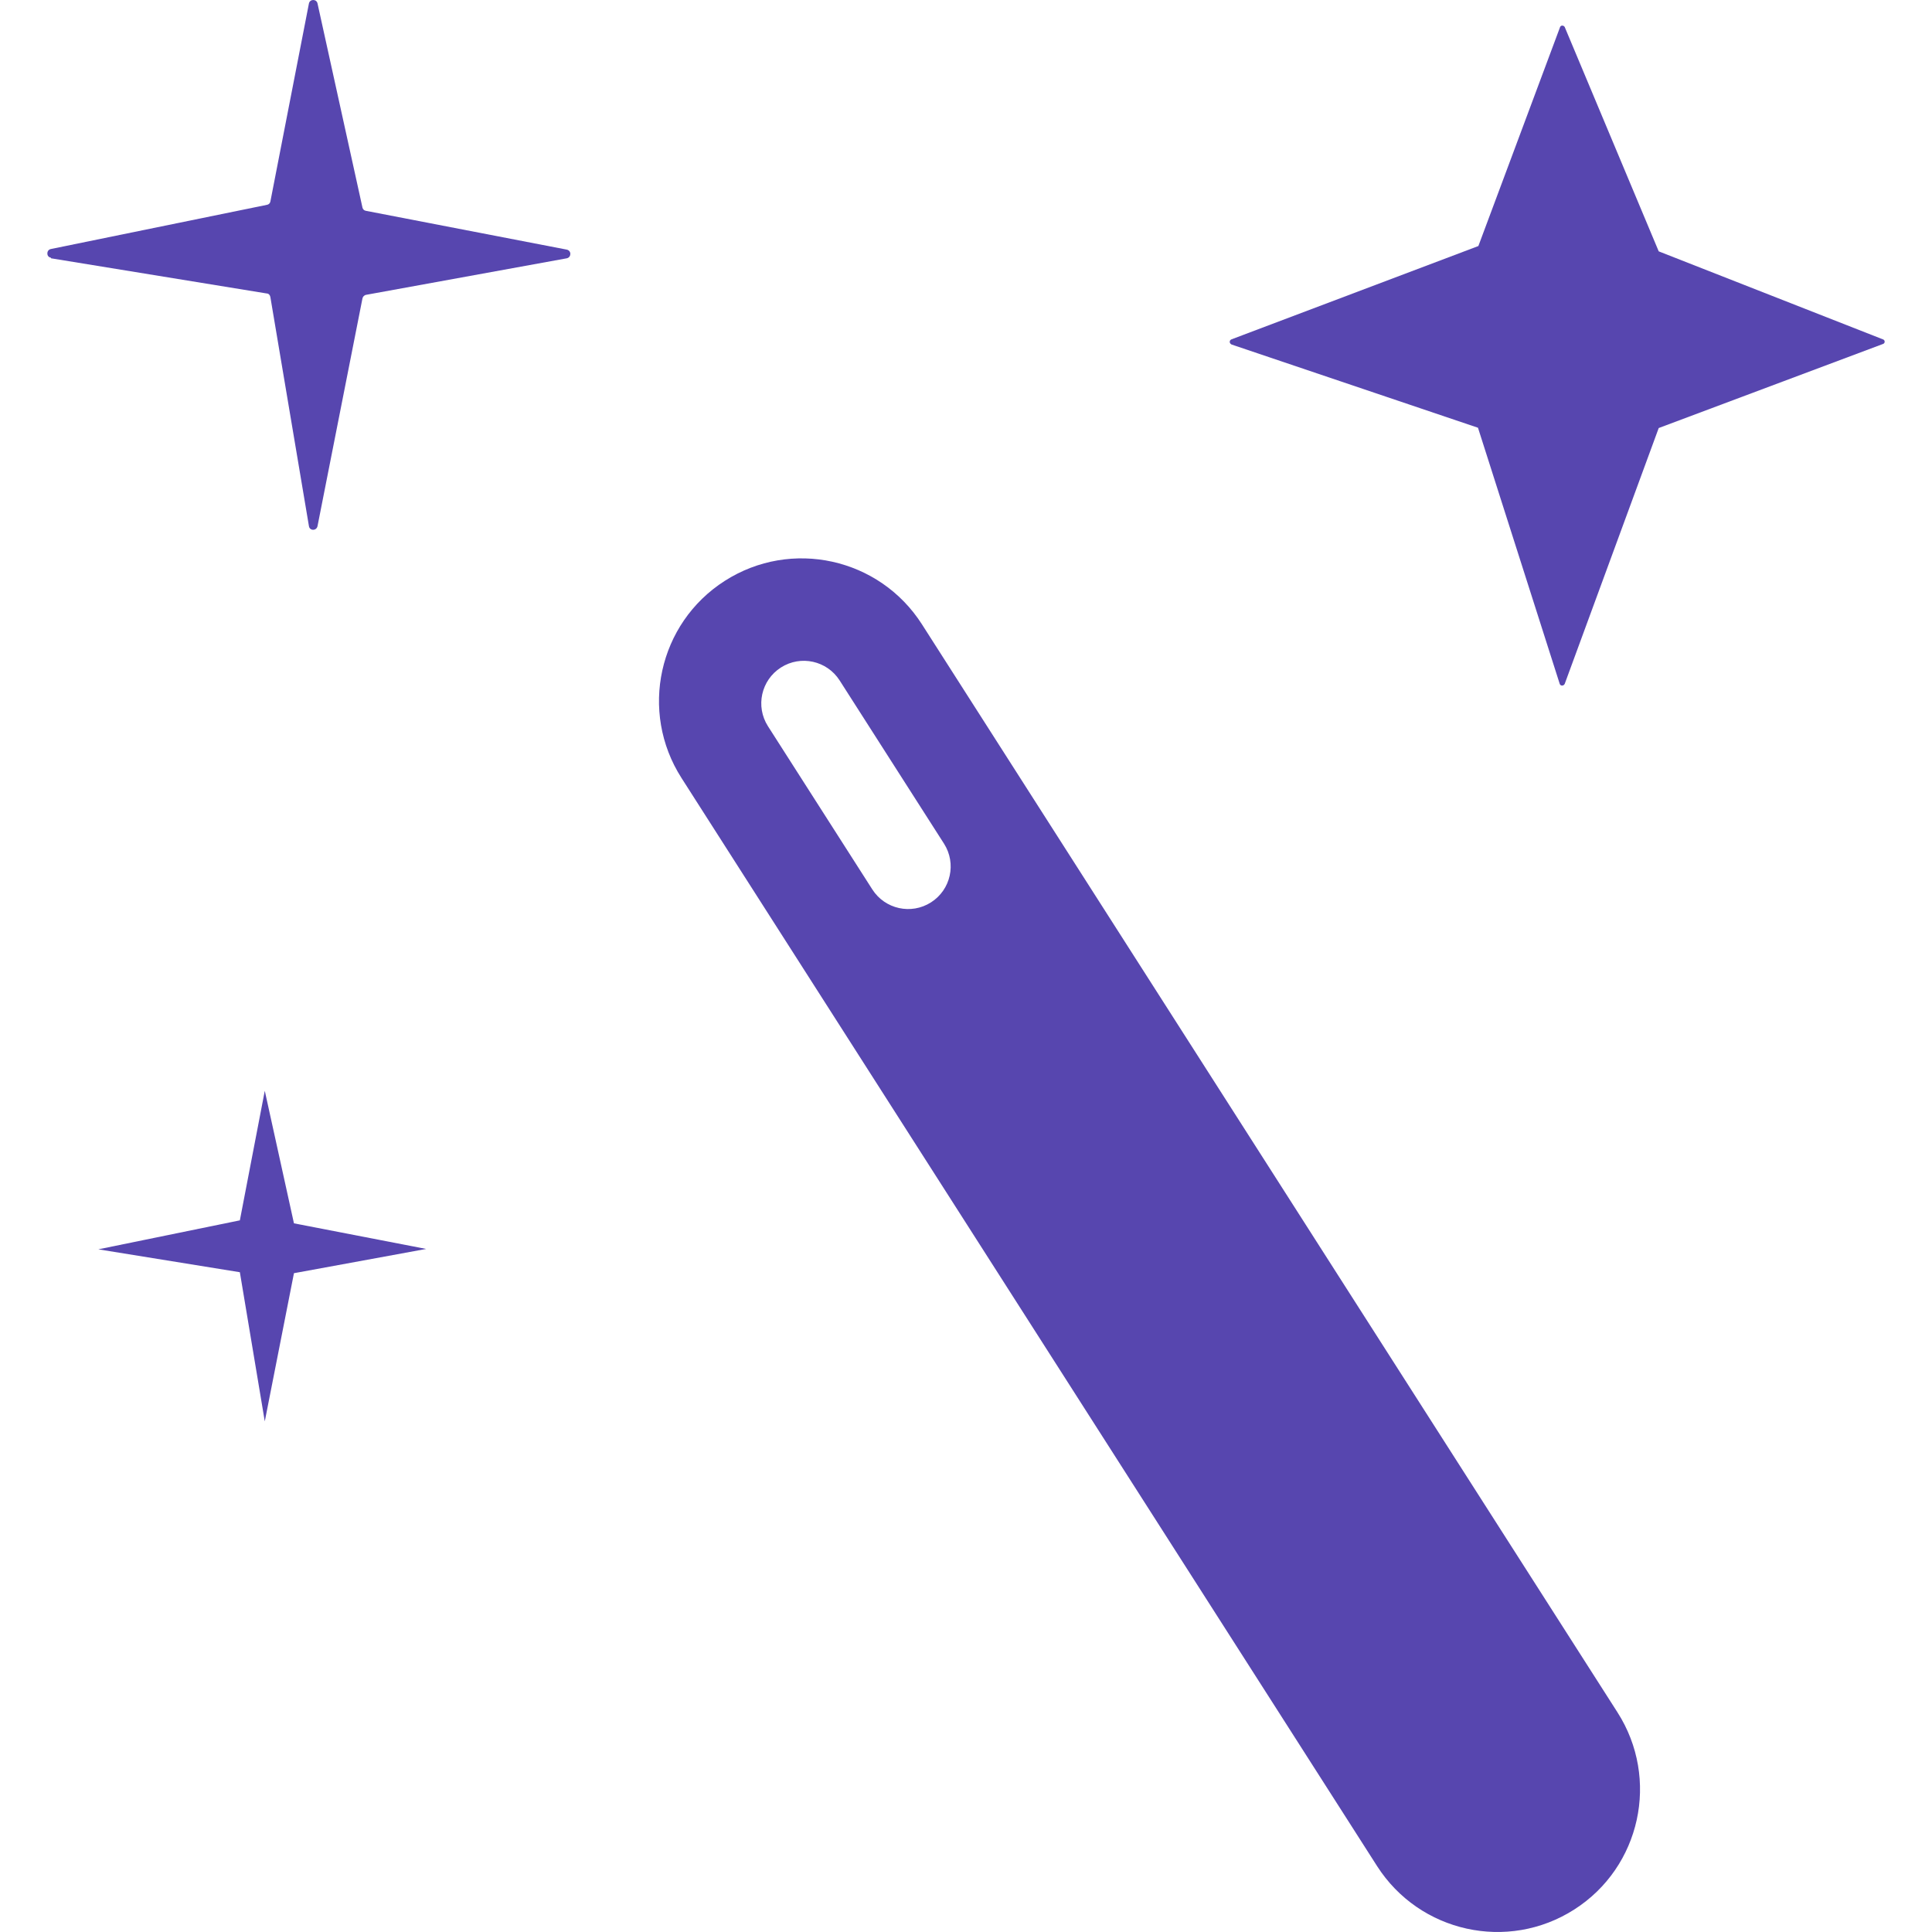 <svg width="20" height="20" viewBox="0 0 20 20" fill="none" xmlns="http://www.w3.org/2000/svg">
<path d="M0.529 2.674L2.761 3.038C2.782 3.038 2.796 3.056 2.799 3.076L3.198 5.446C3.205 5.497 3.277 5.497 3.287 5.446L3.752 3.09C3.755 3.073 3.769 3.056 3.79 3.052L5.867 2.674C5.915 2.664 5.918 2.595 5.867 2.584L3.786 2.182C3.769 2.179 3.755 2.165 3.752 2.148L3.287 0.036C3.277 -0.012 3.208 -0.012 3.198 0.036L2.799 2.086C2.796 2.103 2.782 2.117 2.765 2.12L0.526 2.578C0.478 2.588 0.478 2.66 0.526 2.667L0.529 2.674Z" fill="#5746AF"/>
<path d="M1.018 12.933L2.483 13.17L2.741 14.714L3.043 13.18L4.412 12.929L3.043 12.664L2.741 11.292L2.483 12.633L1.018 12.933Z" fill="#5746AF"/>
<path d="M12.745 3.565L15.3 4.428L16.146 7.079C16.153 7.103 16.187 7.103 16.198 7.079L17.171 4.431L19.492 3.561C19.516 3.554 19.516 3.52 19.492 3.513L17.171 2.602L16.198 0.28C16.187 0.26 16.157 0.26 16.15 0.28L15.304 2.547L12.748 3.513C12.724 3.523 12.724 3.554 12.748 3.565H12.745Z" fill="#5746AF"/>
<path fill-rule="evenodd" clip-rule="evenodd" d="M7.503 6.013C6.816 6.452 6.615 7.366 7.055 8.054L14.255 19.317C14.695 20.005 15.609 20.207 16.297 19.767C16.984 19.328 17.184 18.414 16.744 17.726L9.544 6.463C9.104 5.775 8.191 5.573 7.503 6.013ZM8.084 6.91C7.879 7.041 7.819 7.313 7.95 7.518L9.03 9.207C9.161 9.412 9.433 9.472 9.638 9.341C9.843 9.21 9.903 8.938 9.772 8.733L8.692 7.044C8.561 6.839 8.289 6.779 8.084 6.91Z" fill="#5746AF"/>
</svg>
